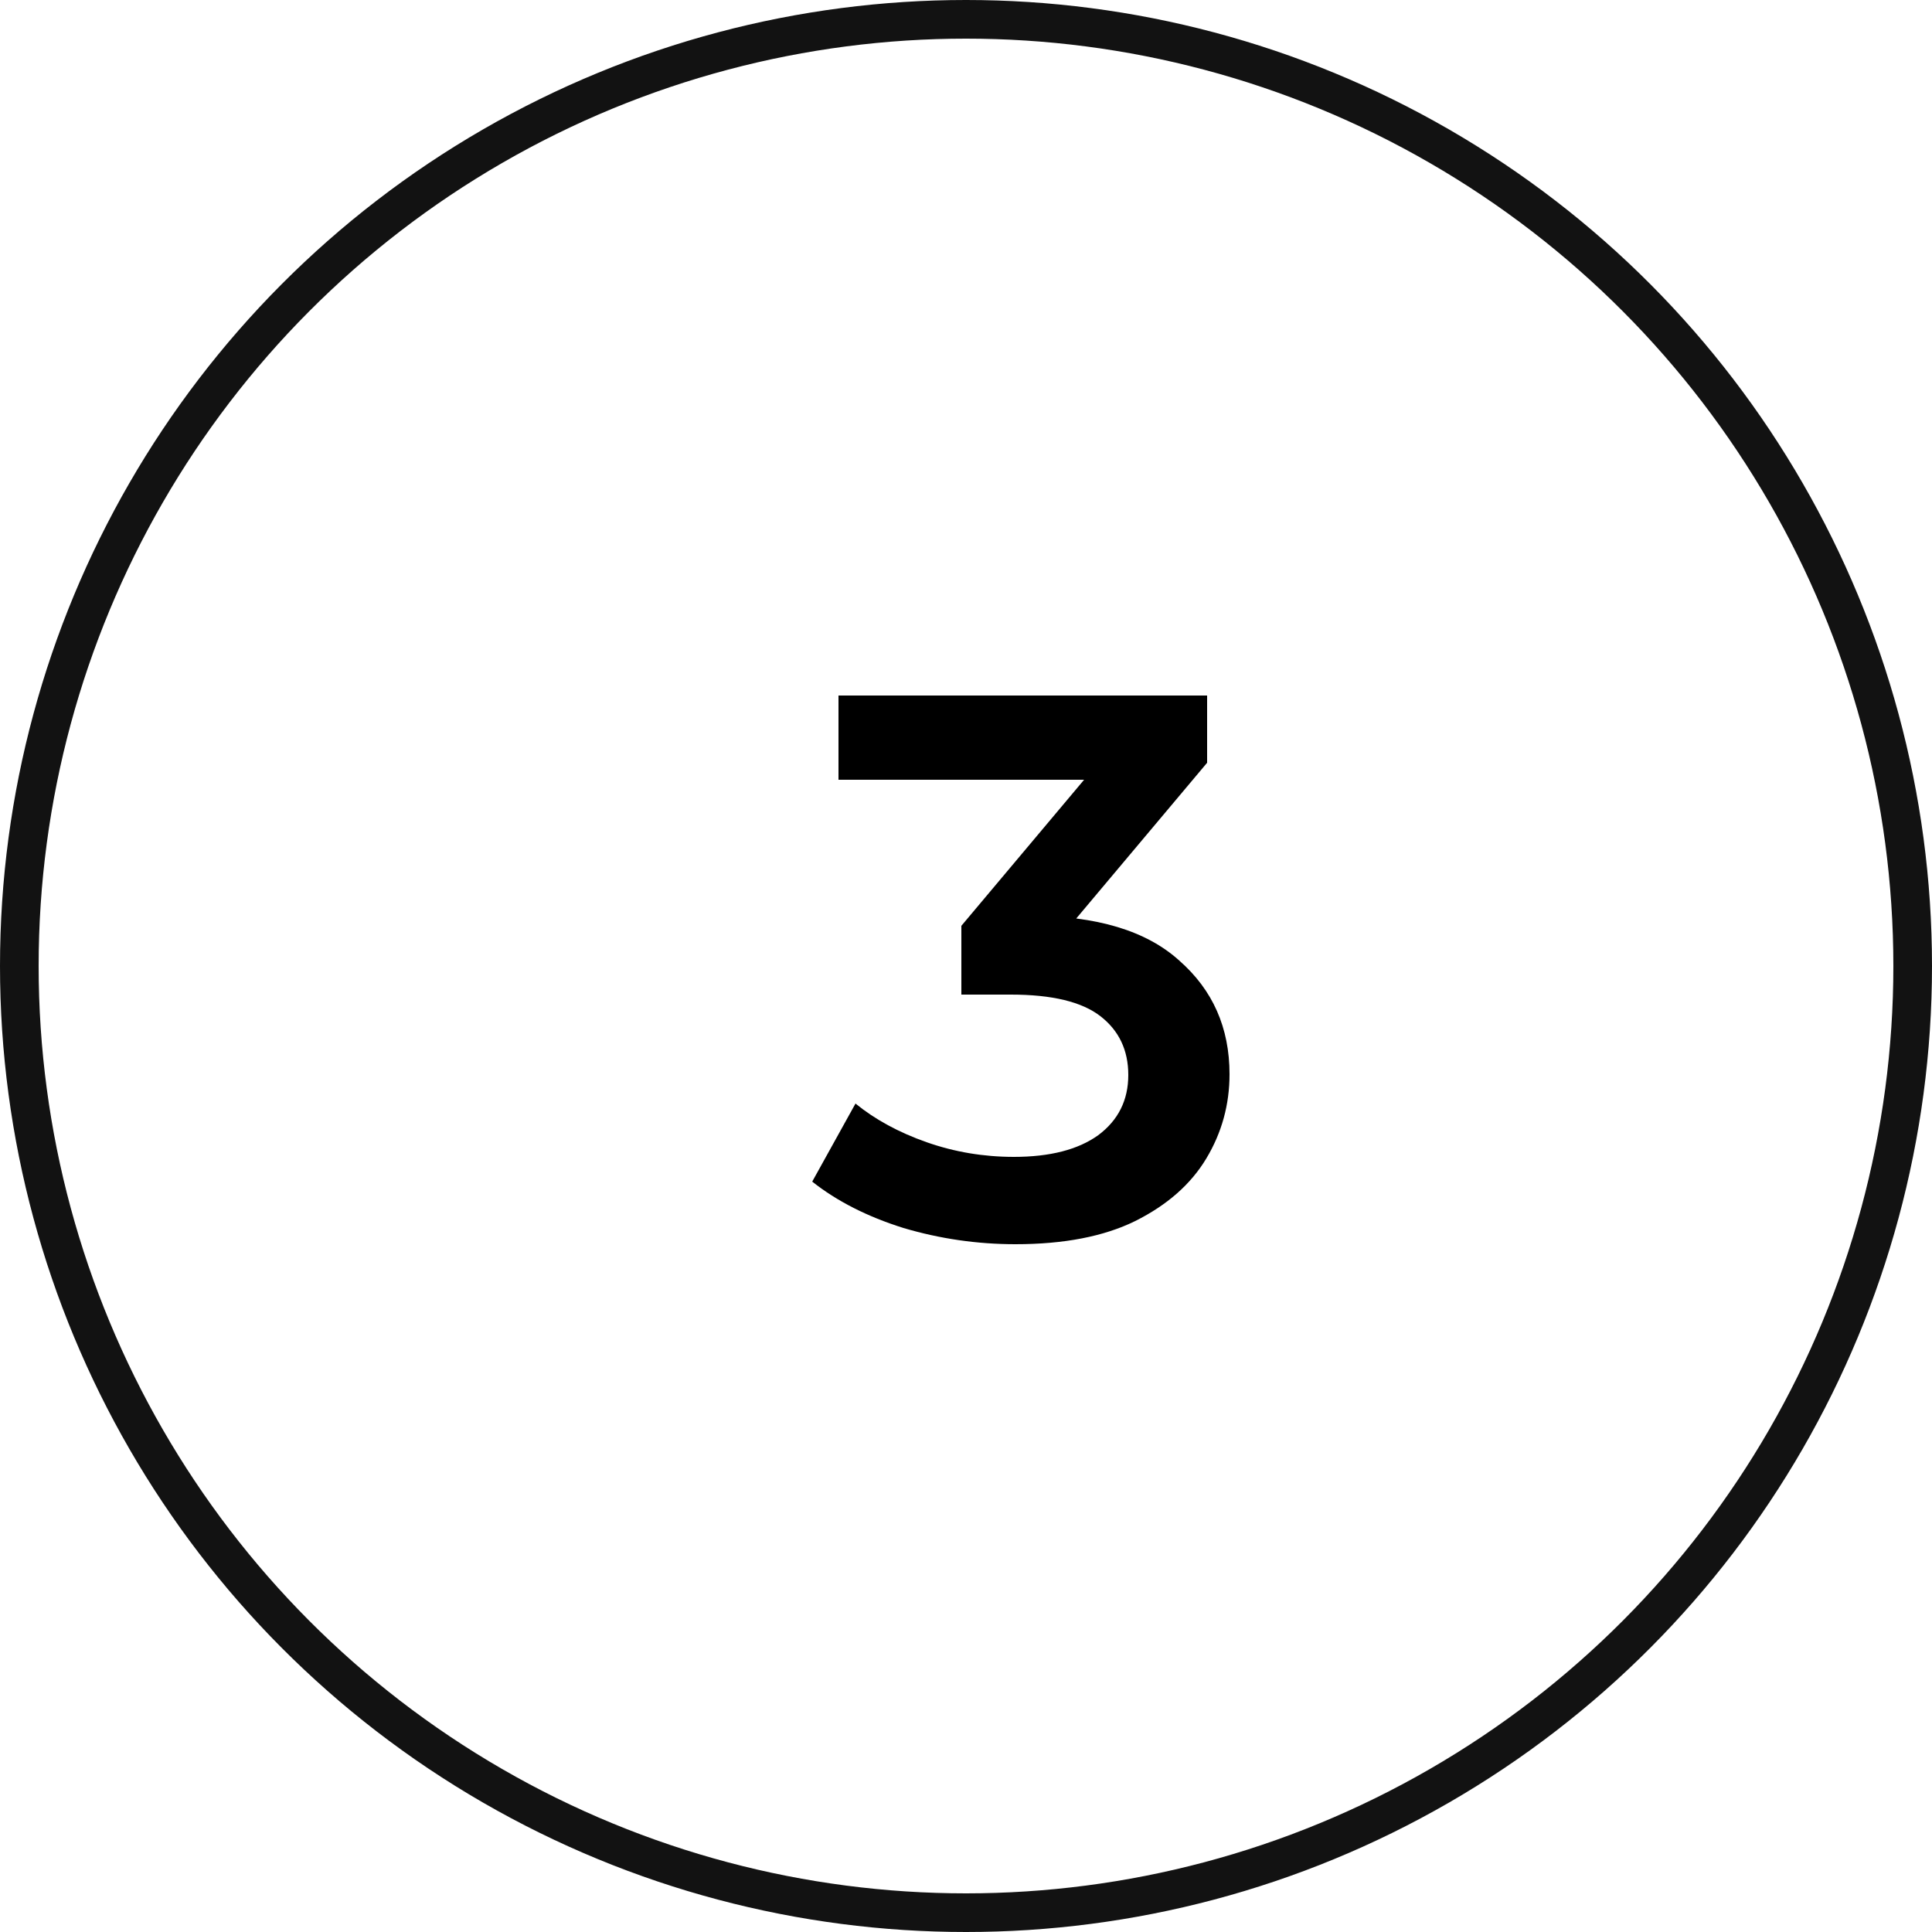<svg width="50" height="50" viewBox="0 0 50 50" fill="none" xmlns="http://www.w3.org/2000/svg">
<circle cx="25" cy="25" r="24.5" stroke="#121212"/>
<path d="M26.28 32.2C25.293 32.2 24.327 32.06 23.38 31.78C22.447 31.487 21.66 31.087 21.02 30.58L22.14 28.56C22.647 28.973 23.26 29.307 23.98 29.56C24.7 29.813 25.453 29.94 26.24 29.94C27.173 29.94 27.9 29.753 28.42 29.38C28.94 28.993 29.2 28.473 29.2 27.82C29.2 27.18 28.96 26.673 28.48 26.3C28 25.927 27.227 25.74 26.16 25.74H24.88V23.96L28.88 19.2L29.22 20.18H21.7V18H31.24V19.74L27.24 24.5L25.88 23.7H26.66C28.38 23.7 29.667 24.087 30.52 24.86C31.387 25.62 31.82 26.6 31.82 27.8C31.82 28.587 31.62 29.313 31.22 29.98C30.82 30.647 30.207 31.187 29.38 31.6C28.567 32 27.533 32.2 26.28 32.2Z" fill="black"/>
</svg>
